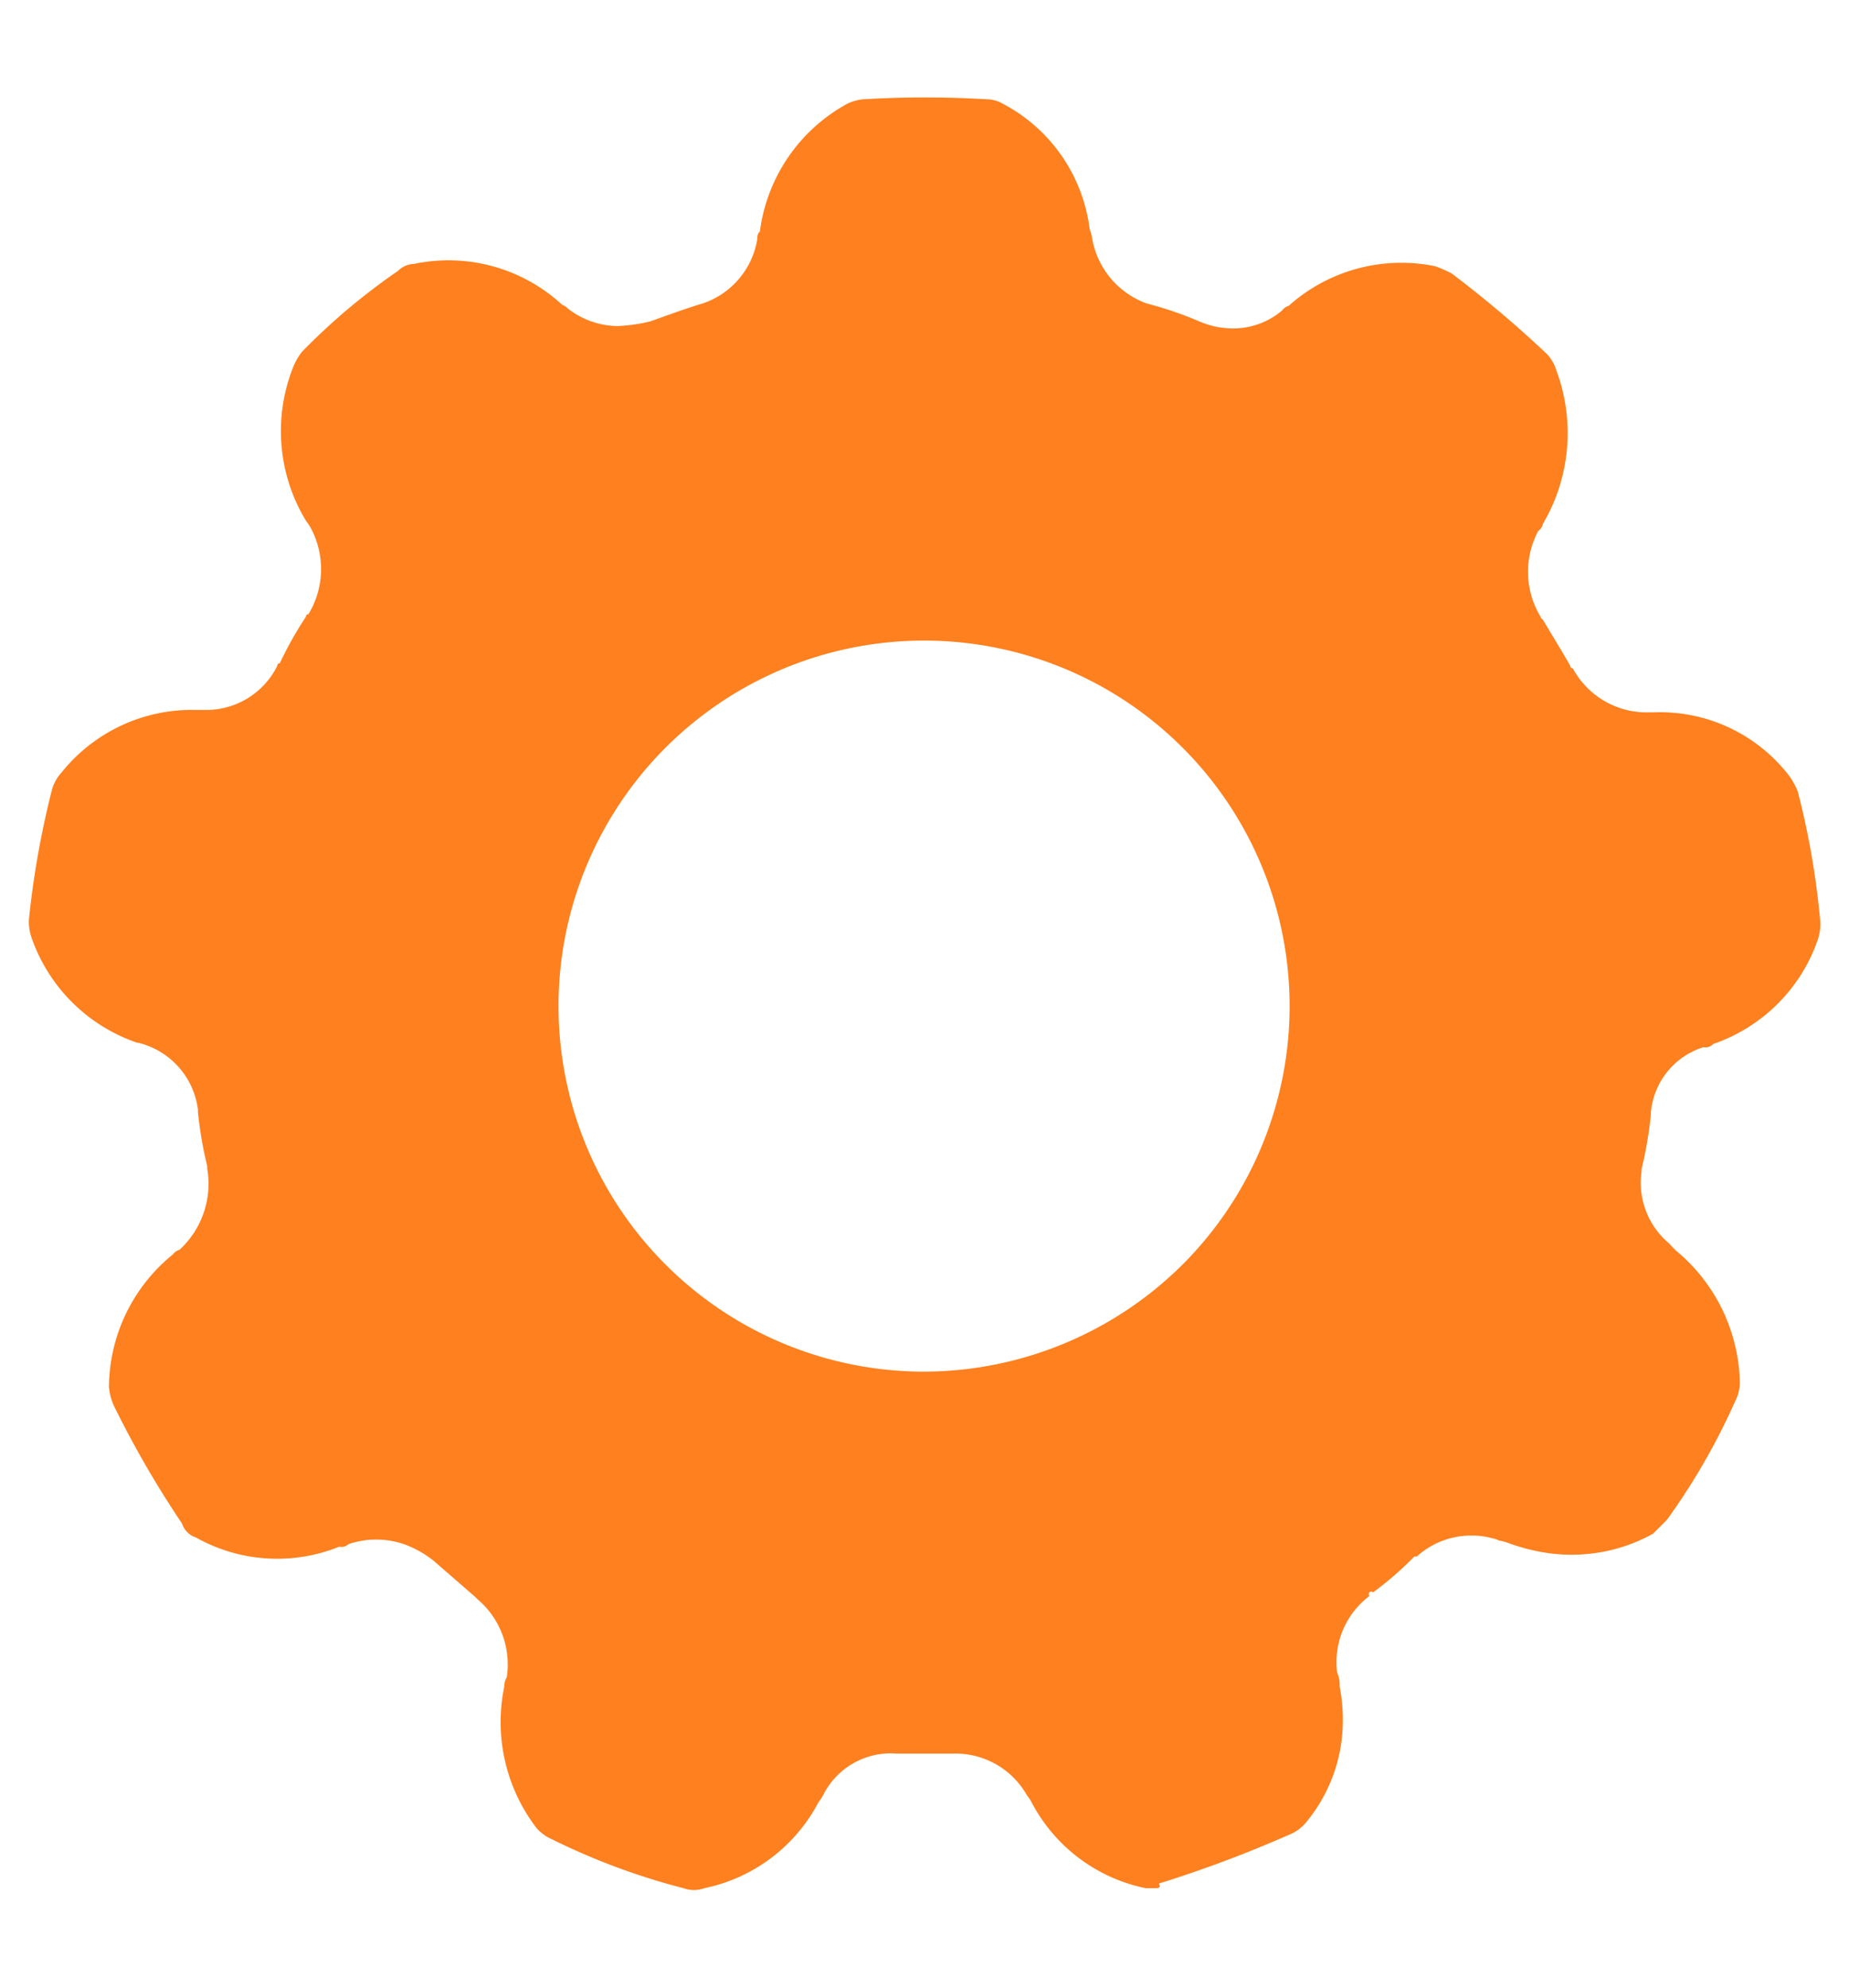 <svg xmlns="http://www.w3.org/2000/svg" xmlns:xlink="http://www.w3.org/1999/xlink" width="40" height="43" viewBox="0 0 40 43">
  <defs>
    <clipPath id="clip-settings">
      <rect width="40" height="43"/>
    </clipPath>
  </defs>
  <g id="settings" clip-path="url(#clip-settings)">
    <rect width="40" height="43" fill="rgba(255,255,255,0)"/>
    <g id="noun_Settings_1187809" transform="translate(0.623 2.108)">
      <path id="Path_2140" data-name="Path 2140" d="M38.266,15.012a1.551,1.551,0,0,0-.2-.357A3.524,3.524,0,0,0,35.149,13.3h-.2a1.814,1.814,0,0,1-1.551-.954.05.05,0,0,1-.054-.054c-.205-.357-.388-.651-.6-1.008a.05.05,0,0,1-.039-.047,1.876,1.876,0,0,1-.054-1.861.233.233,0,0,0,.1-.151,3.876,3.876,0,0,0,.295-3.314.9.9,0,0,0-.2-.357A24.955,24.955,0,0,0,30.772,3.8c-.1-.047-.205-.1-.349-.151a3.652,3.652,0,0,0-3.171.857.275.275,0,0,0-.143.1,1.624,1.624,0,0,1-1.089.388,1.837,1.837,0,0,1-.7-.151,7.993,7.993,0,0,0-1.136-.388A1.826,1.826,0,0,1,23,3.041a.973.973,0,0,0-.054-.2A3.562,3.562,0,0,0,21.062.13a.7.7,0,0,0-.345-.093,22.46,22.46,0,0,0-2.671,0,1.008,1.008,0,0,0-.349.1,3.686,3.686,0,0,0-1.884,2.76.174.174,0,0,0-.054.151,1.768,1.768,0,0,1-1.186,1.407c-.341.1-.74.248-1.136.388a3.651,3.651,0,0,1-.7.1,1.772,1.772,0,0,1-1.089-.388c-.047-.054-.1-.054-.143-.1a3.624,3.624,0,0,0-3.171-.857.508.508,0,0,0-.349.151A13.823,13.823,0,0,0,5.906,5.5a1.392,1.392,0,0,0-.2.357A3.741,3.741,0,0,0,6,9.166a1.035,1.035,0,0,1,.1.151,1.884,1.884,0,0,1-.054,1.861.05.05,0,0,0-.054.054,7.92,7.92,0,0,0-.566,1.008.05.05,0,0,0-.054.054,1.713,1.713,0,0,1-1.551.954h-.2A3.613,3.613,0,0,0,.7,14.608a.9.9,0,0,0-.2.357A19.459,19.459,0,0,0,0,17.779a1.047,1.047,0,0,0,.054.388,3.675,3.675,0,0,0,2.272,2.275,1.163,1.163,0,0,1,.2.054A1.709,1.709,0,0,1,3.657,21.9v.054a8.458,8.458,0,0,0,.2,1.163v.054a1.938,1.938,0,0,1-.6,1.756.275.275,0,0,0-.143.1A3.721,3.721,0,0,0,1.731,27.9a1.3,1.3,0,0,0,.1.388A21.8,21.8,0,0,0,3.312,30.85a.465.465,0,0,0,.3.3,3.586,3.586,0,0,0,3.1.2.229.229,0,0,0,.2-.054,1.787,1.787,0,0,1,.6-.1,1.814,1.814,0,0,1,.636.112,2.279,2.279,0,0,1,.6.341l.892.775.054.054a1.849,1.849,0,0,1,.643,1.7.357.357,0,0,0-.054.2,3.772,3.772,0,0,0,.7,3.062.977.977,0,0,0,.349.248,14.513,14.513,0,0,0,2.83,1.05.647.647,0,0,0,.446,0,3.609,3.609,0,0,0,2.473-1.861,1.035,1.035,0,0,0,.1-.151,1.632,1.632,0,0,1,1.589-.9H20a1.775,1.775,0,0,1,1.589.9,1.035,1.035,0,0,1,.1.151,3.6,3.6,0,0,0,2.473,1.861h.2c.054,0,.143,0,.081-.1a26.746,26.746,0,0,0,2.822-1.058.915.915,0,0,0,.349-.248,3.45,3.45,0,0,0,.81-2.256,3.694,3.694,0,0,0-.07-.705.628.628,0,0,0-.054-.3,1.791,1.791,0,0,1,.7-1.655.055.055,0,1,1,.078-.078,7.078,7.078,0,0,0,.892-.775h.054a1.741,1.741,0,0,1,1.186-.454,1.628,1.628,0,0,1,.43.054.775.775,0,0,1,.167.054,1.163,1.163,0,0,1,.2.054,4.09,4.09,0,0,0,.651.182,3.543,3.543,0,0,0,.69.07,3.621,3.621,0,0,0,1.787-.454l.3-.3A14.42,14.42,0,0,0,36.913,28.2a.9.9,0,0,0,.1-.388,3.807,3.807,0,0,0-1.384-2.869c-.047-.047-.1-.1-.143-.151a1.706,1.706,0,0,1-.6-1.551v-.058a8.664,8.664,0,0,0,.2-1.163v-.043a1.633,1.633,0,0,1,1.14-1.434.229.229,0,0,0,.213-.07,3.636,3.636,0,0,0,2.26-2.256,1.047,1.047,0,0,0,.054-.388A17.468,17.468,0,0,0,38.266,15.012ZM19.38,27.563a7.908,7.908,0,1,1,5.608-2.348A7.958,7.958,0,0,1,19.38,27.563Z" transform="translate(0.003 0.003)" fill="#ff801e"/>
    </g>
  </g>
</svg>
